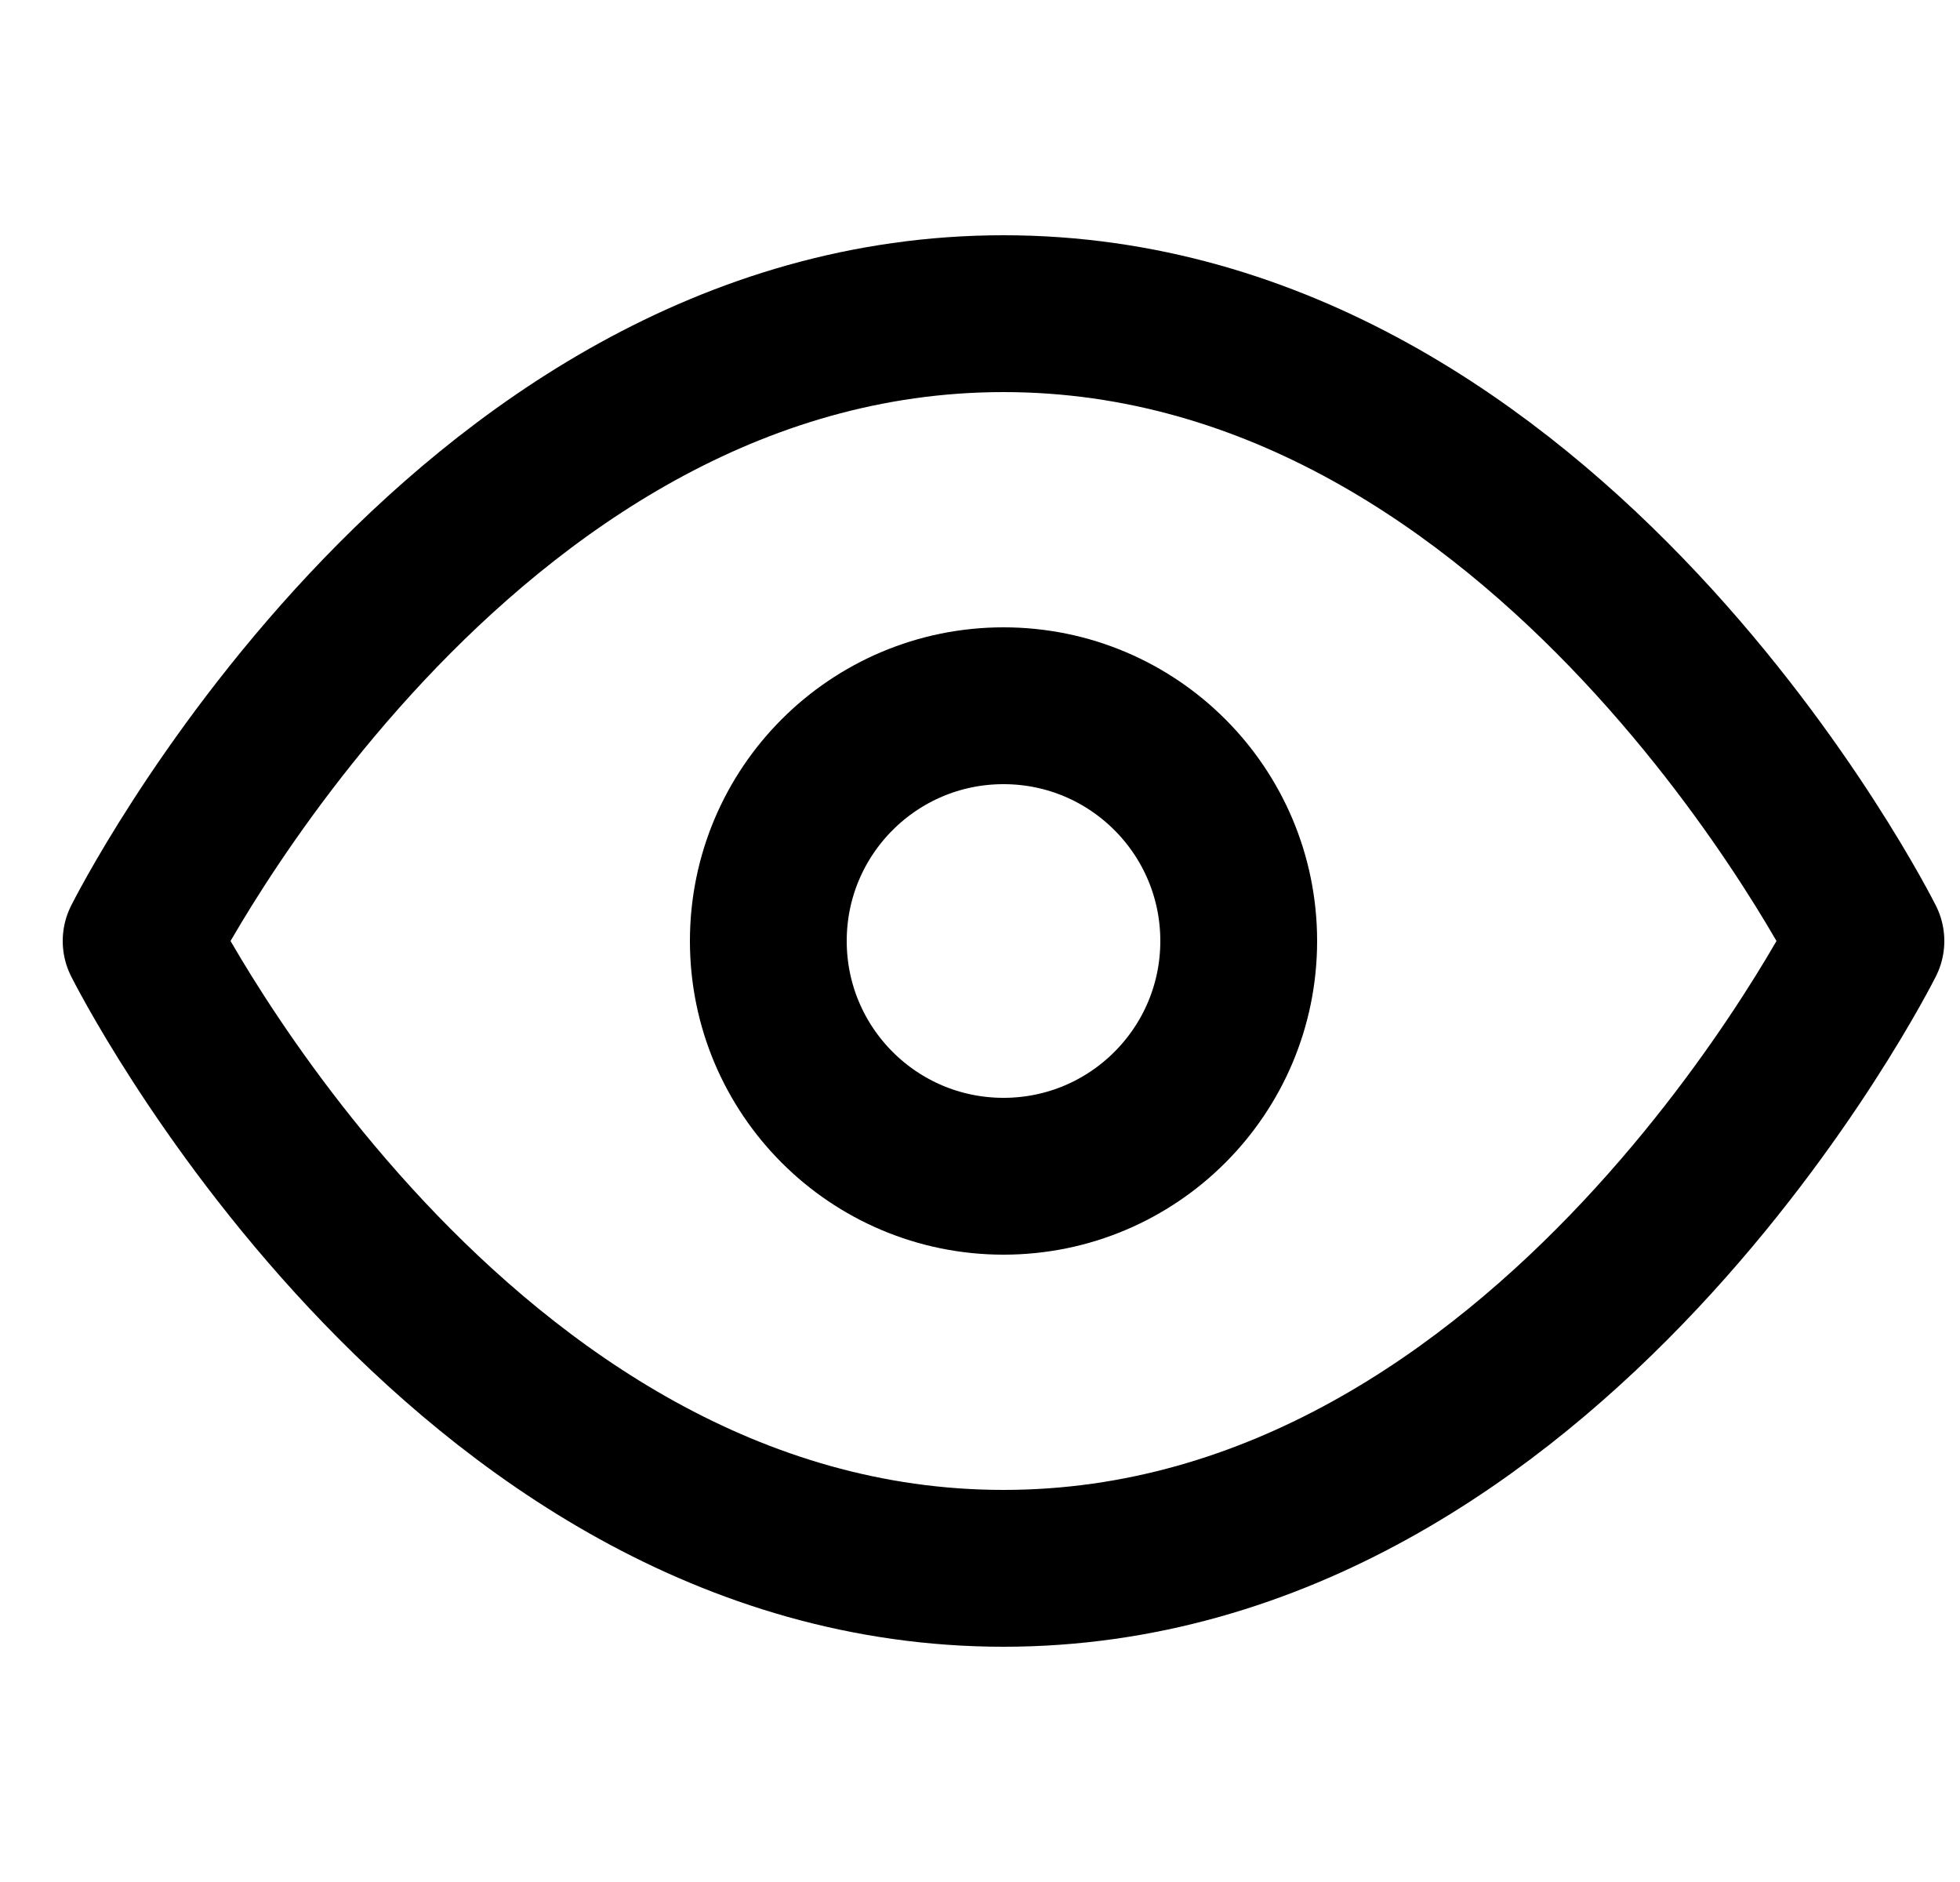 <svg width="25" height="24" viewBox="0 0 25 24" fill="none" xmlns="http://www.w3.org/2000/svg">
<g clip-path="url(#clip0_89_5130)">
<path d="M1.8 12C1.8 12 5.8 4 12.8 4C19.8 4 23.8 12 23.8 12C23.8 12 19.8 20 12.8 20C5.8 20 1.8 12 1.8 12Z" stroke="black" stroke-width="2" stroke-linecap="round" stroke-linejoin="round"/>
<path d="M12.8 15C14.457 15 15.8 13.657 15.8 12C15.8 10.343 14.457 9 12.8 9C11.143 9 9.8 10.343 9.8 12C9.8 13.657 11.143 15 12.8 15Z" stroke="black" stroke-width="2" stroke-linecap="round" stroke-linejoin="round"/>
</g>
<defs>
<clipPath id="clip0_89_5130">
<rect width="24" height="24" fill="white" transform="translate(0.8)"/>
</clipPath>
</defs>
</svg>
